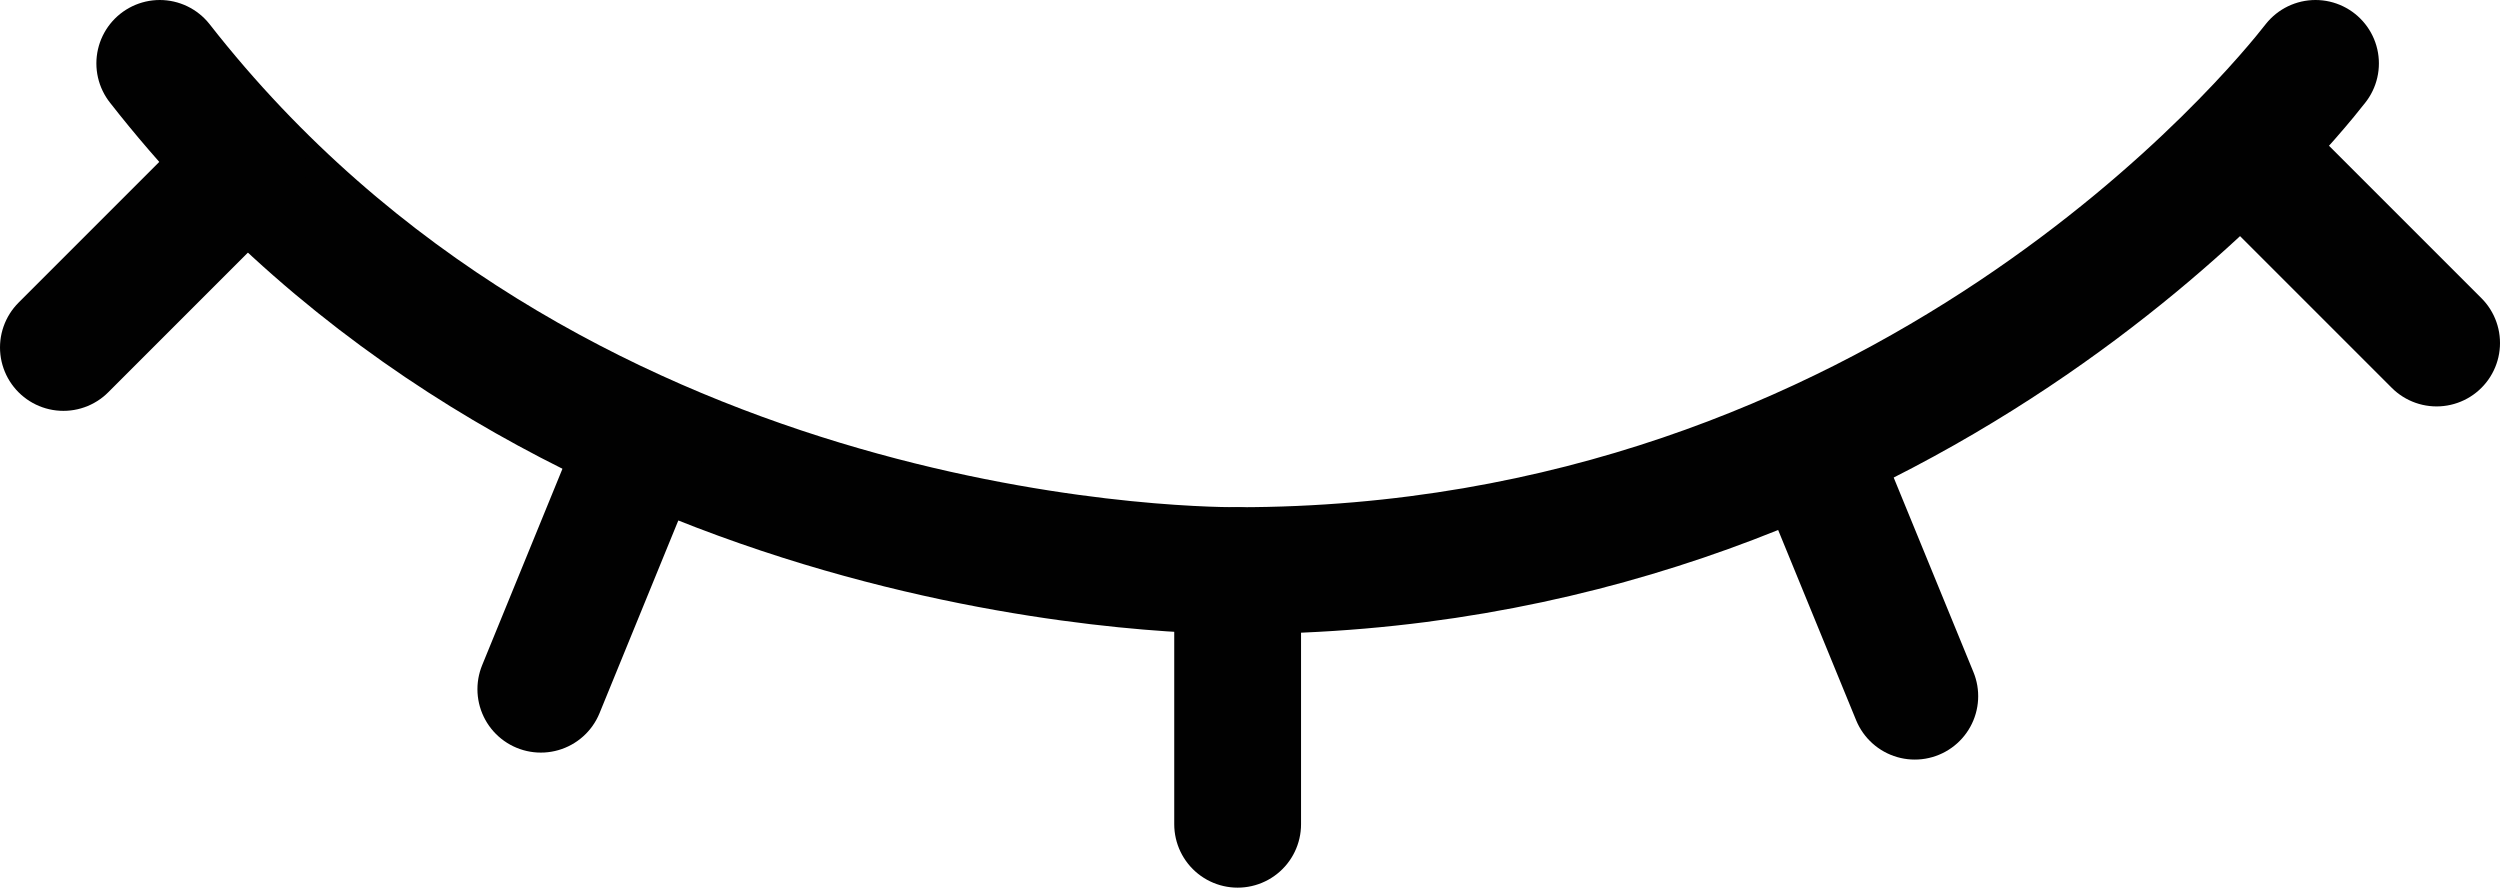 <?xml version="1.0" encoding="UTF-8"?>
<svg id="Ebene_1" data-name="Ebene 1" xmlns="http://www.w3.org/2000/svg" viewBox="0 0 39.43 14">
  <path d="m36.52,1c-.56.72-6.47,8-17,8-.96,0-10.87-.16-17-8" fill="none" stroke="#010101" stroke-linecap="round" stroke-miterlimit="10" stroke-width="2"/>
  <line x1="19.52" y1="9" x2="19.52" y2="13" fill="none" stroke="#010101" stroke-linecap="round" stroke-miterlimit="10" stroke-width="2"/>
  <line x1="35.61" y1="2.59" x2="38.43" y2="5.41" fill="none" stroke="#010101" stroke-linecap="round" stroke-miterlimit="10" stroke-width="2"/>
  <line x1="3.83" y1="2.65" x2="1" y2="5.48" fill="none" stroke="#010101" stroke-linecap="round" stroke-miterlimit="10" stroke-width="2"/>
  <line x1="10.1" y1="7.03" x2="8.53" y2="10.87" fill="none" stroke="#010101" stroke-linecap="round" stroke-miterlimit="10" stroke-width="2"/>
  <line x1="28.63" y1="7.15" x2="30.2" y2="10.98" fill="none" stroke="#010101" stroke-linecap="round" stroke-miterlimit="10" stroke-width="2"/>
</svg>